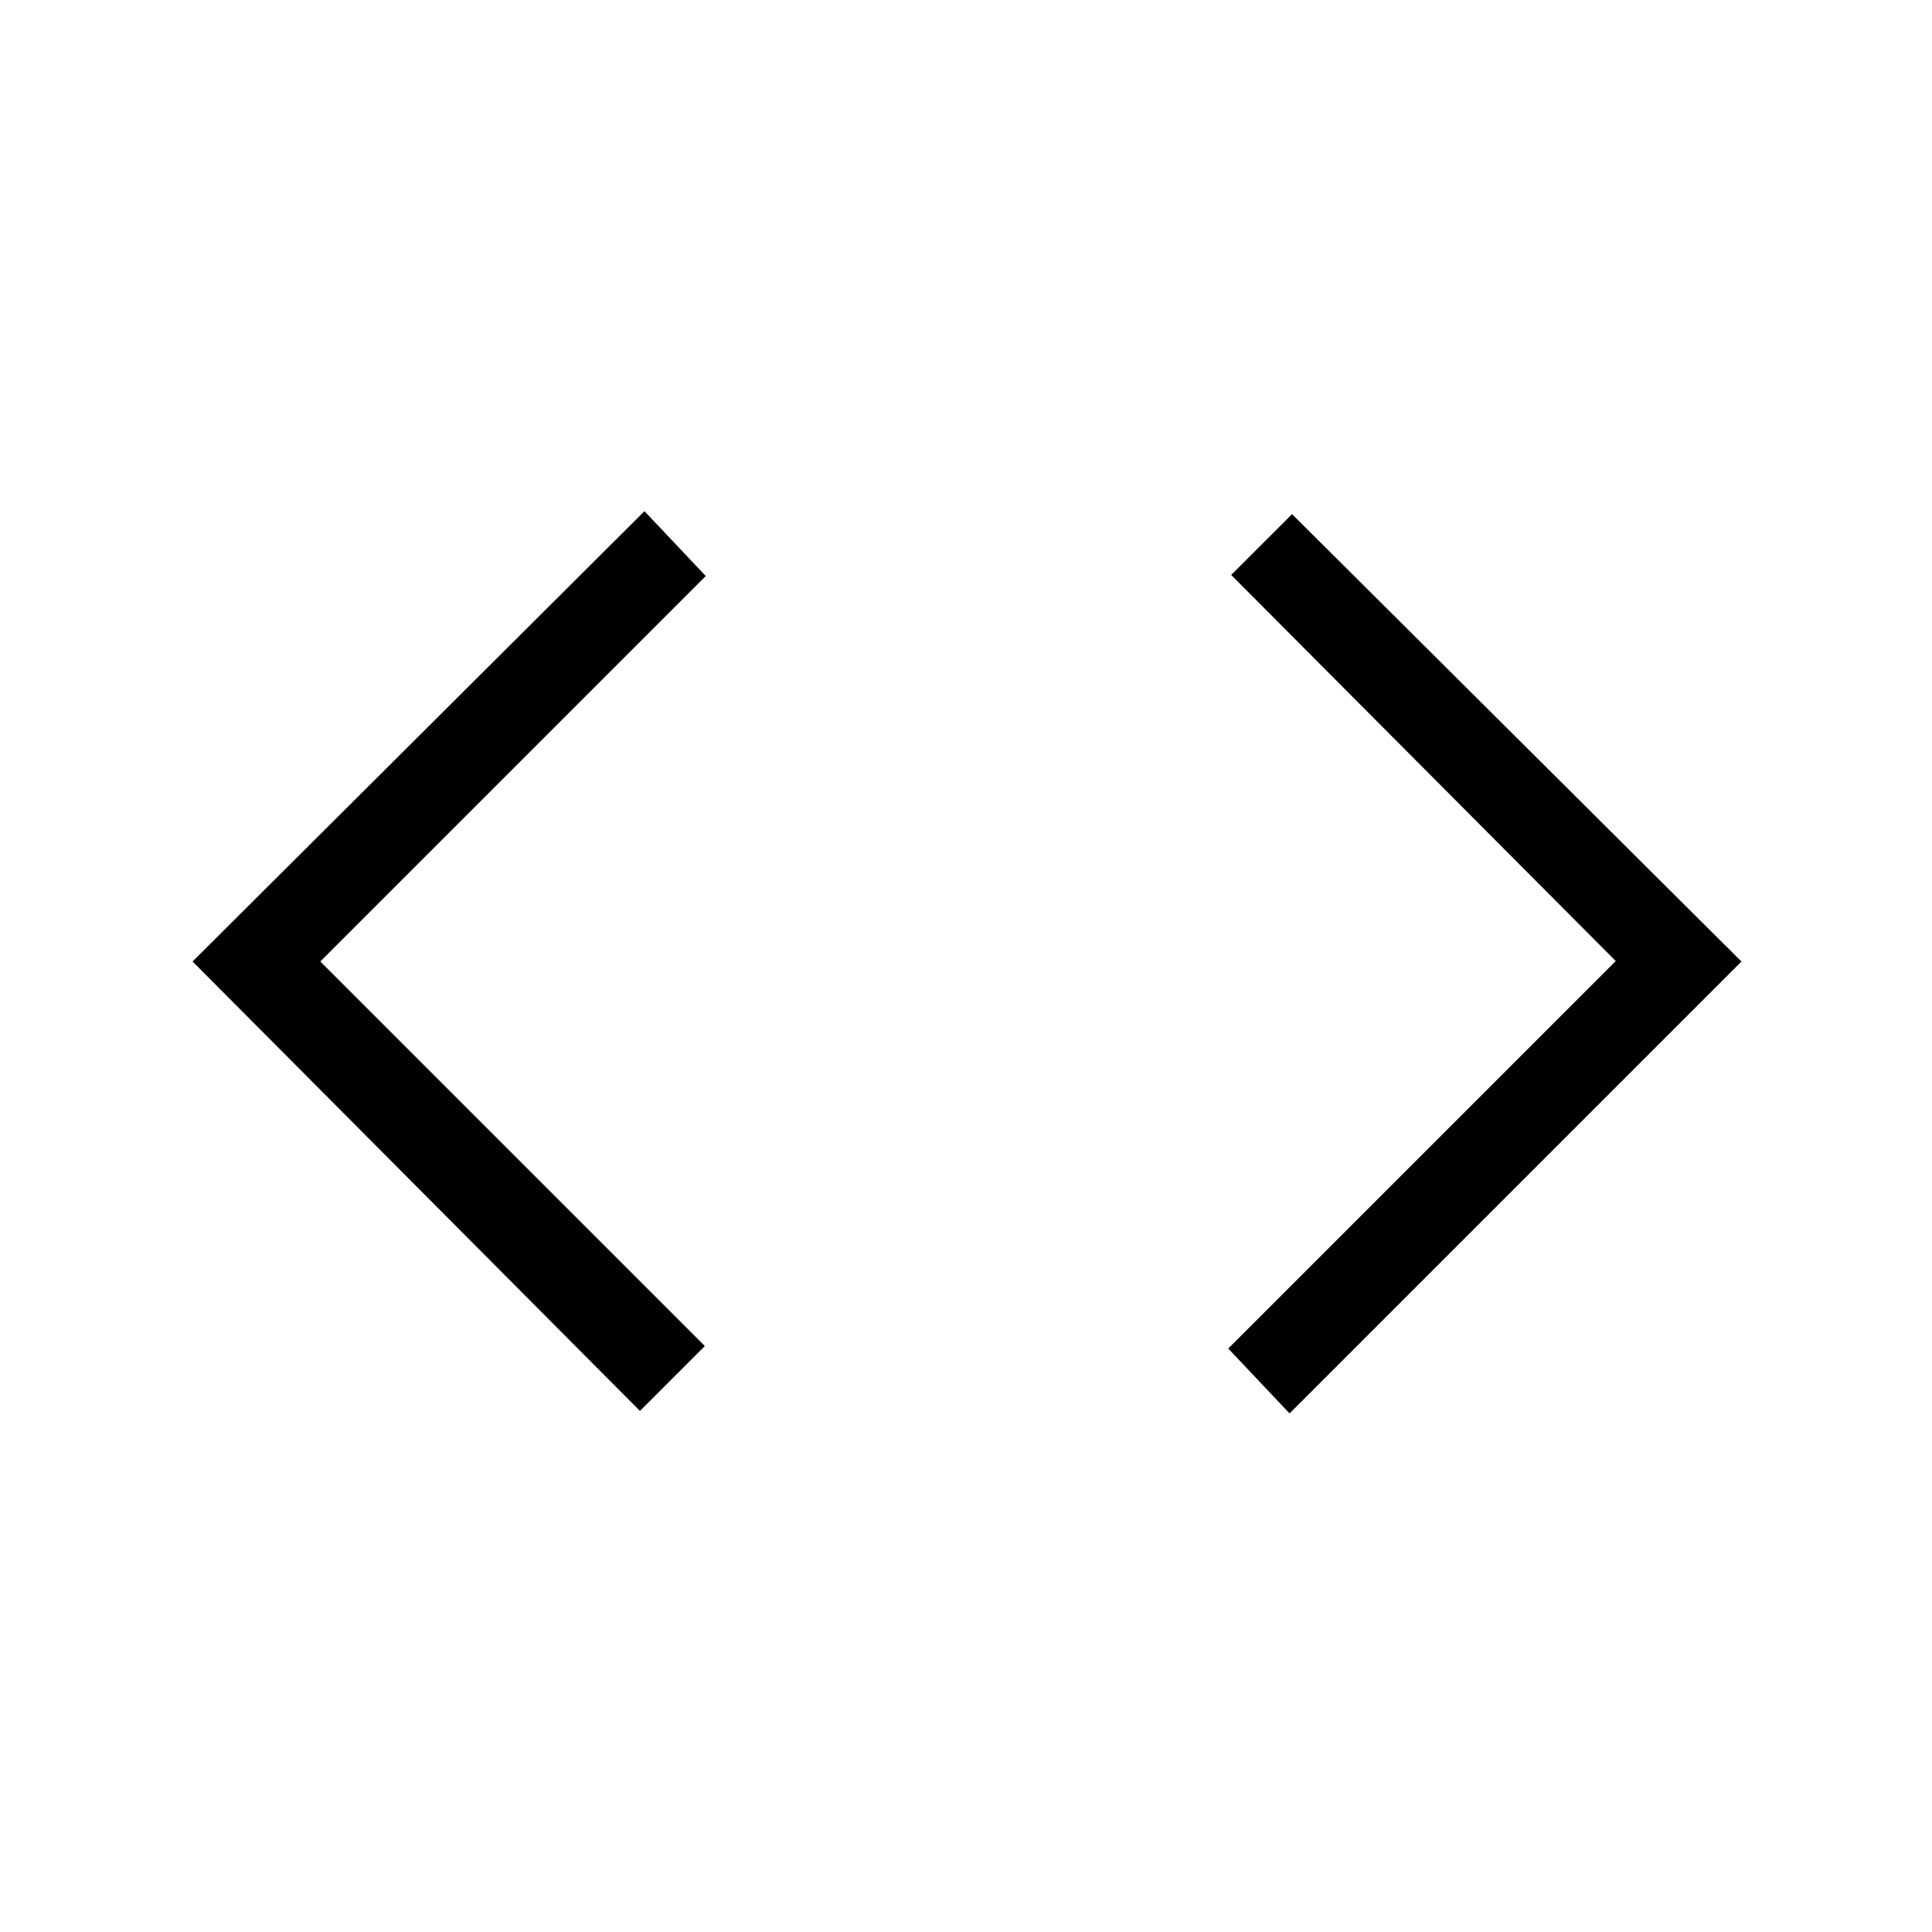 <svg xmlns="http://www.w3.org/2000/svg" height="48" viewBox="0 -960 960 960" width="48"><path d="M318-258.92 95.69-482.23 320.23-706l30.46 32.23-191.54 191.54 191.08 191.08L318-258.92Zm322.77 1.23-30.46-32.23 192.54-192.54-191.08-191.85L642-704.54l223.31 222.31-224.54 224.54Z"/></svg>